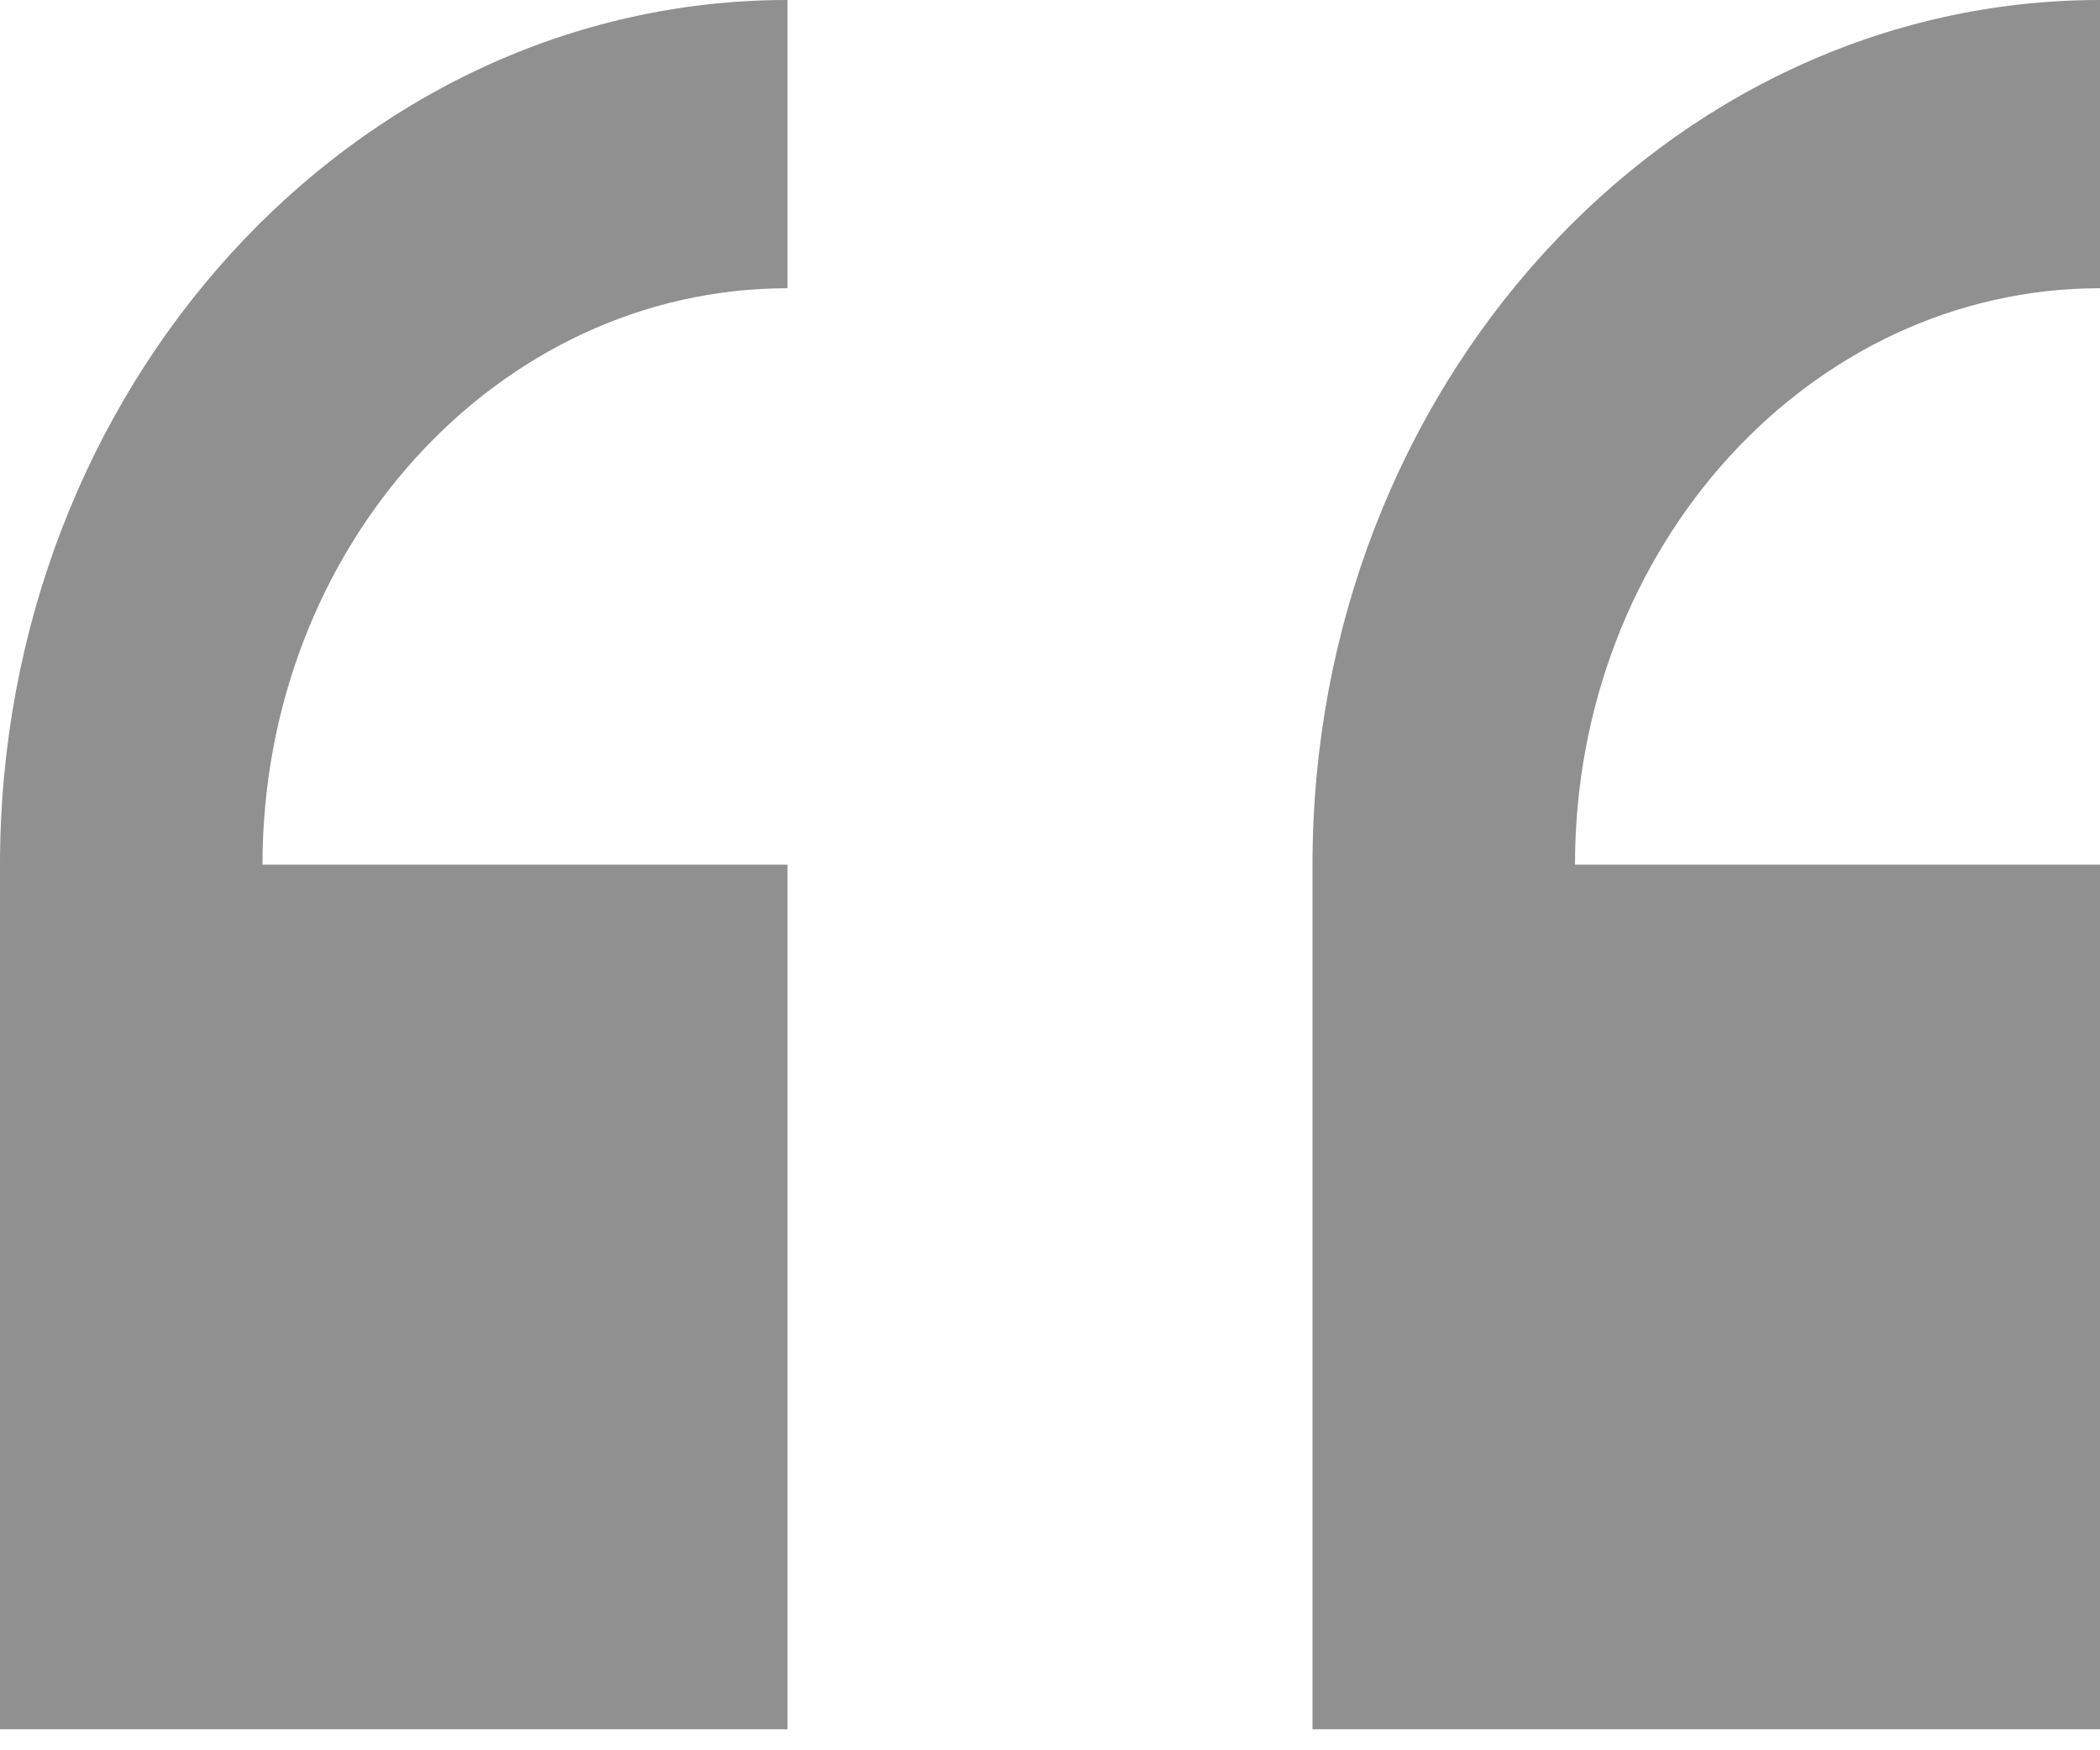 <svg width="30" height="25" viewBox="0 0 30 25" fill="none" xmlns="http://www.w3.org/2000/svg">
<path d="M30 24.7V12.35H22.5C22.5 7.809 25.86 4.117 30 4.117V-4.95911e-05C23.797 -4.95911e-05 18.75 5.541 18.75 12.35V24.7H30Z" fill="#909090"/>
<path d="M11.25 24.7V12.35H3.75C3.75 7.809 7.11 4.117 11.25 4.117V-4.95911e-05C5.048 -4.95911e-05 0 5.541 0 12.35V24.7H11.25Z" fill="#909090"/>
</svg>
